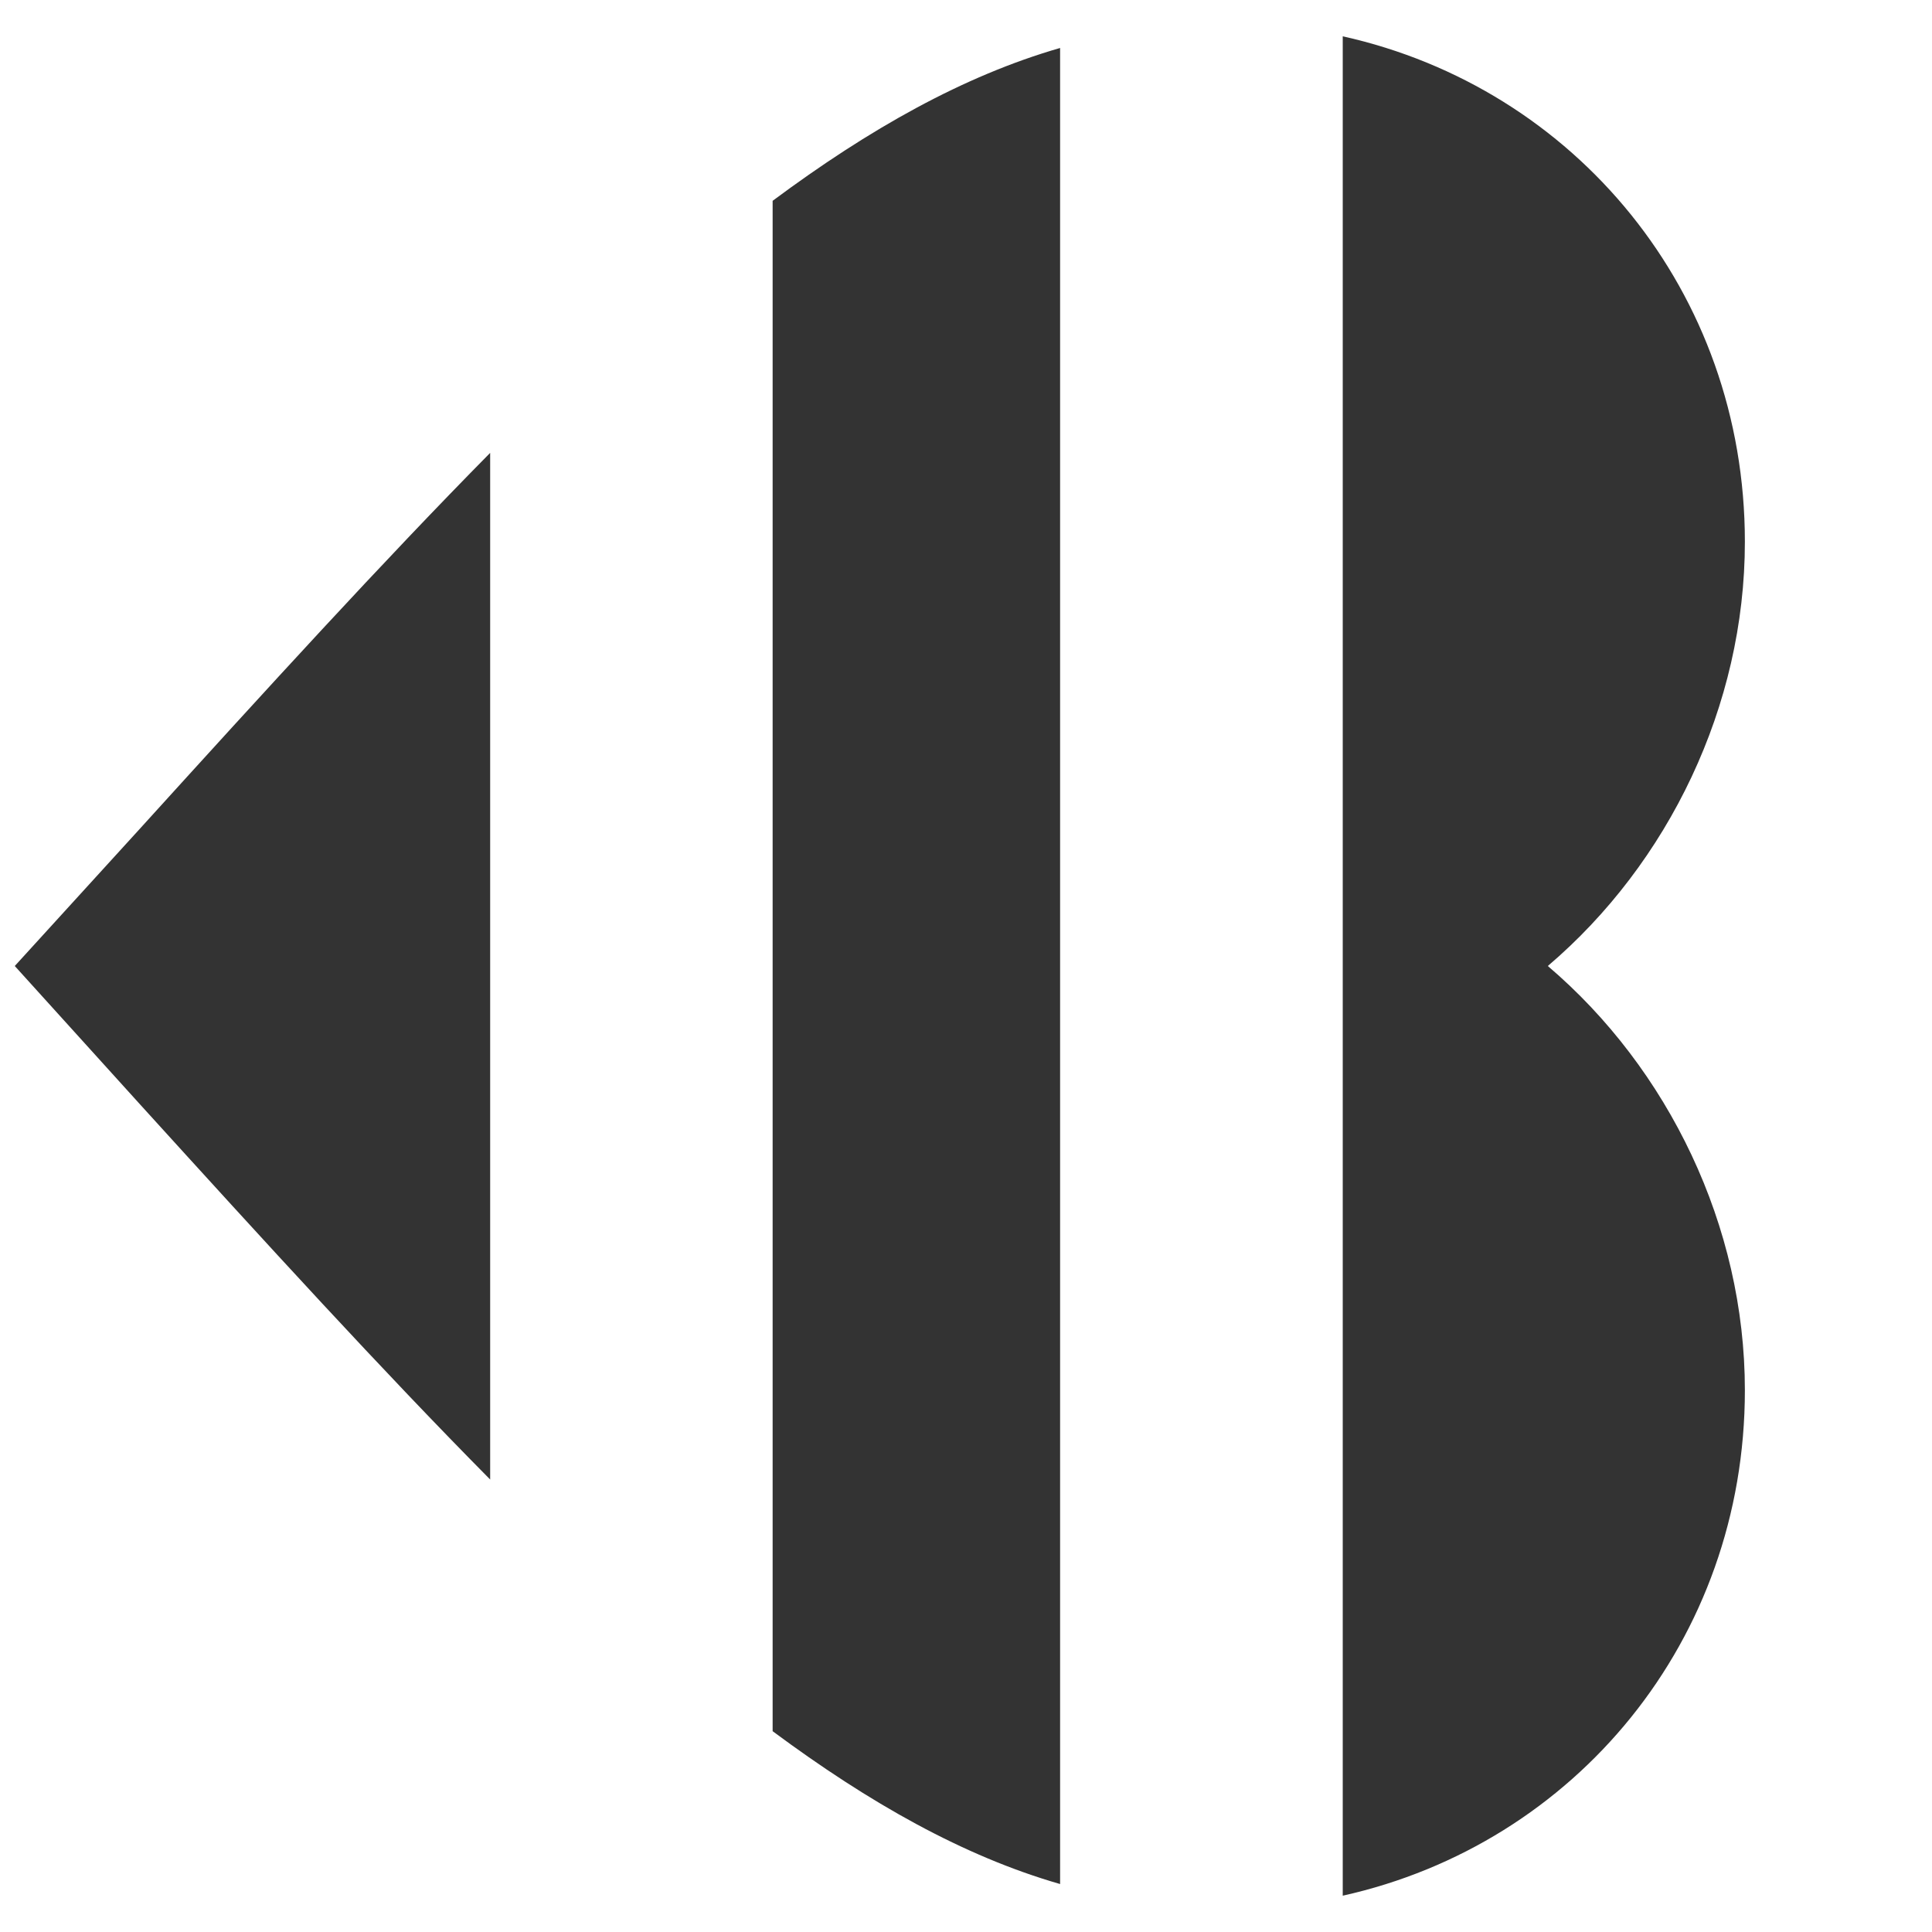 <svg xmlns="http://www.w3.org/2000/svg" height="34" width="34"><path d="M0 10h24v24H0z" fill="none"/><path d="M.321 59.766h23.358v2.997H.321z" fill="#333" fill-rule="evenodd"/><path d="M0 10h24v24H0z" fill="none"/><path d="M30.707 9.535c0-4.402-2.985-7.985-7.077-8.896v32.722c4.092-.91 7.077-4.495 7.077-8.896 0-2.887-1.345-5.657-3.468-7.465 2.123-1.808 3.468-4.578 3.468-7.465zM18.657.844c-1.7.49-3.36 1.426-5.06 2.69v26.932c1.7 1.262 3.358 2.2 5.059 2.69V.844zM8.627 7.969c-1.9 1.925-3.921 4.142-6.176 6.627L.26 17l2.176 2.404c2.259 2.488 4.285 4.708 6.19 6.633V7.969z" fill="#333"/></svg>